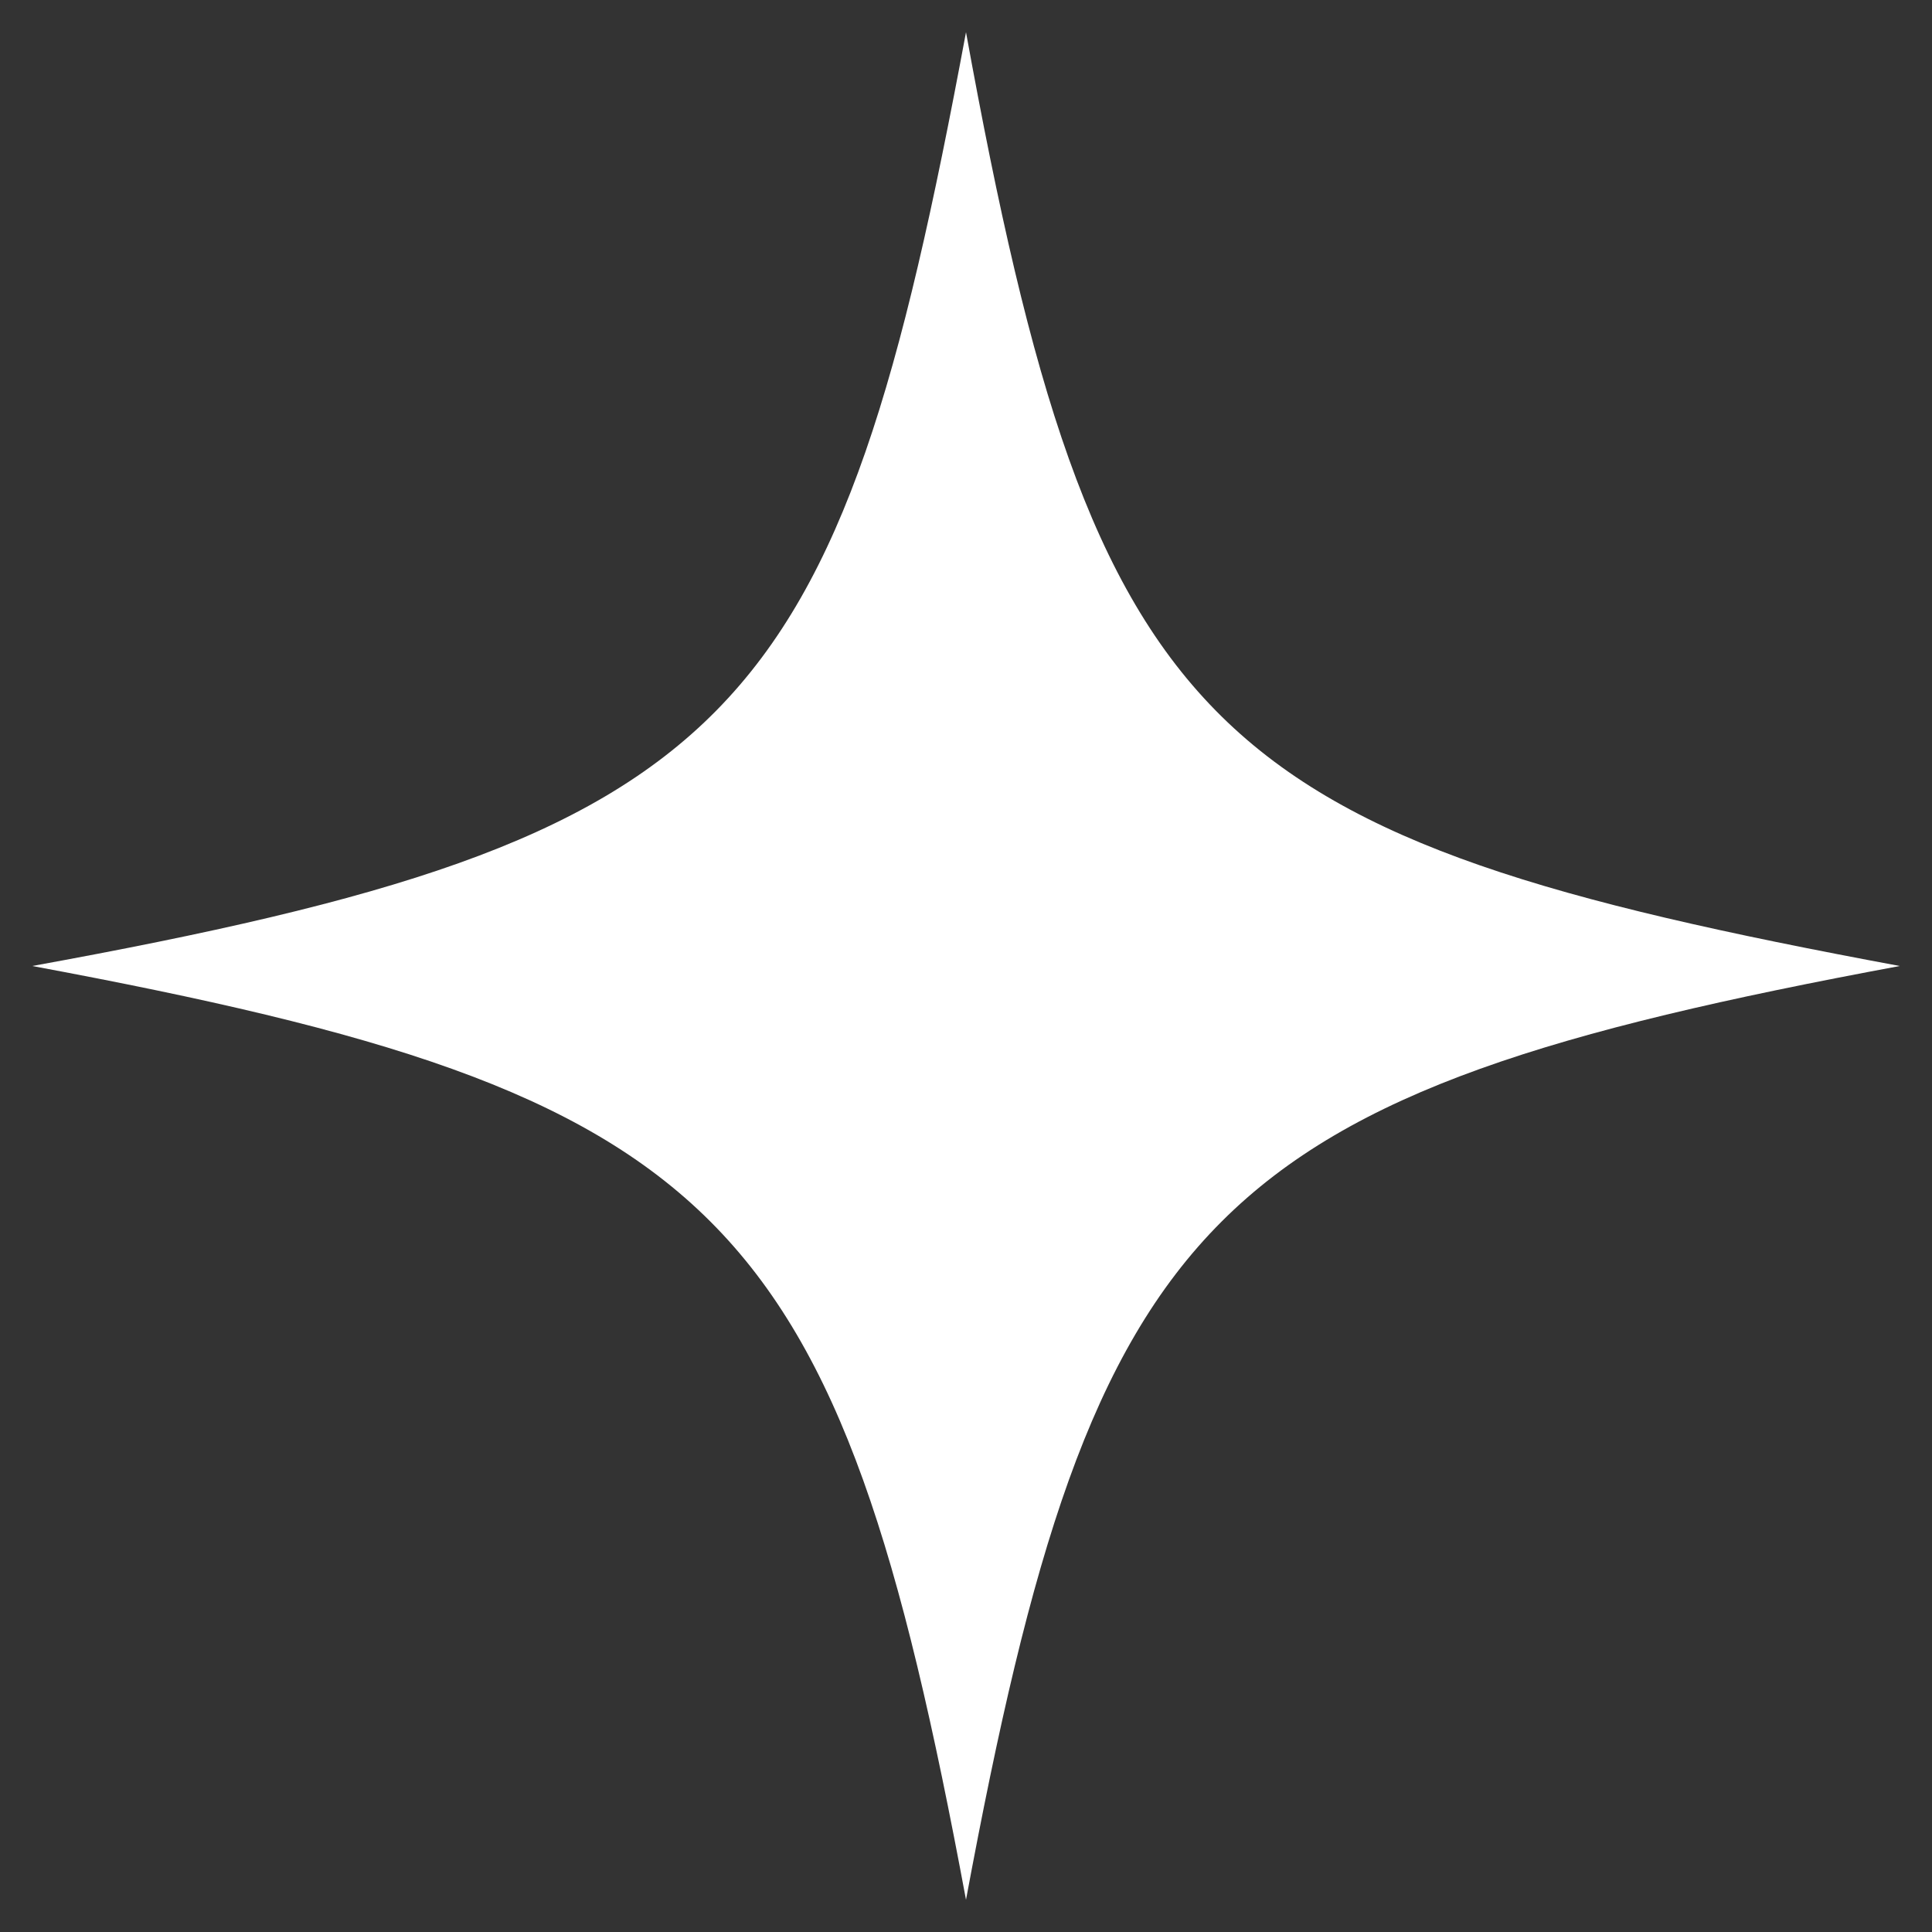 <?xml version="1.0" encoding="utf-8"?>
<!-- Generator: Adobe Illustrator 26.4.1, SVG Export Plug-In . SVG Version: 6.00 Build 0)  -->
<svg version="1.1" id="레이어_1" xmlns="http://www.w3.org/2000/svg" xmlns:xlink="http://www.w3.org/1999/xlink" x="0px"
	 y="0px" viewBox="0 0 12 12" style="enable-background:new 0 0 12 12;" xml:space="preserve">
<rect x="0" y="0" width="12" height="12" fill="#333333" stroke="none"/>
<style type="text/css">
	.st0{fill:#FFFFFF;}
</style>
<path class="st0" d="M6,11.8C6,7.5,6,7.5,6,11.8C5.2,7.5,4.5,6.8,0.2,6c4.4,0,4.4,0,0,0c4.4-0.8,5-1.5,5.8-5.8c0,4.4,0,4.4,0,0
	c0.8,4.4,1.5,5,5.8,5.8c-4.4,0-4.4,0,0,0C7.5,6.8,6.8,7.5,6,11.8z"/>
</svg>
